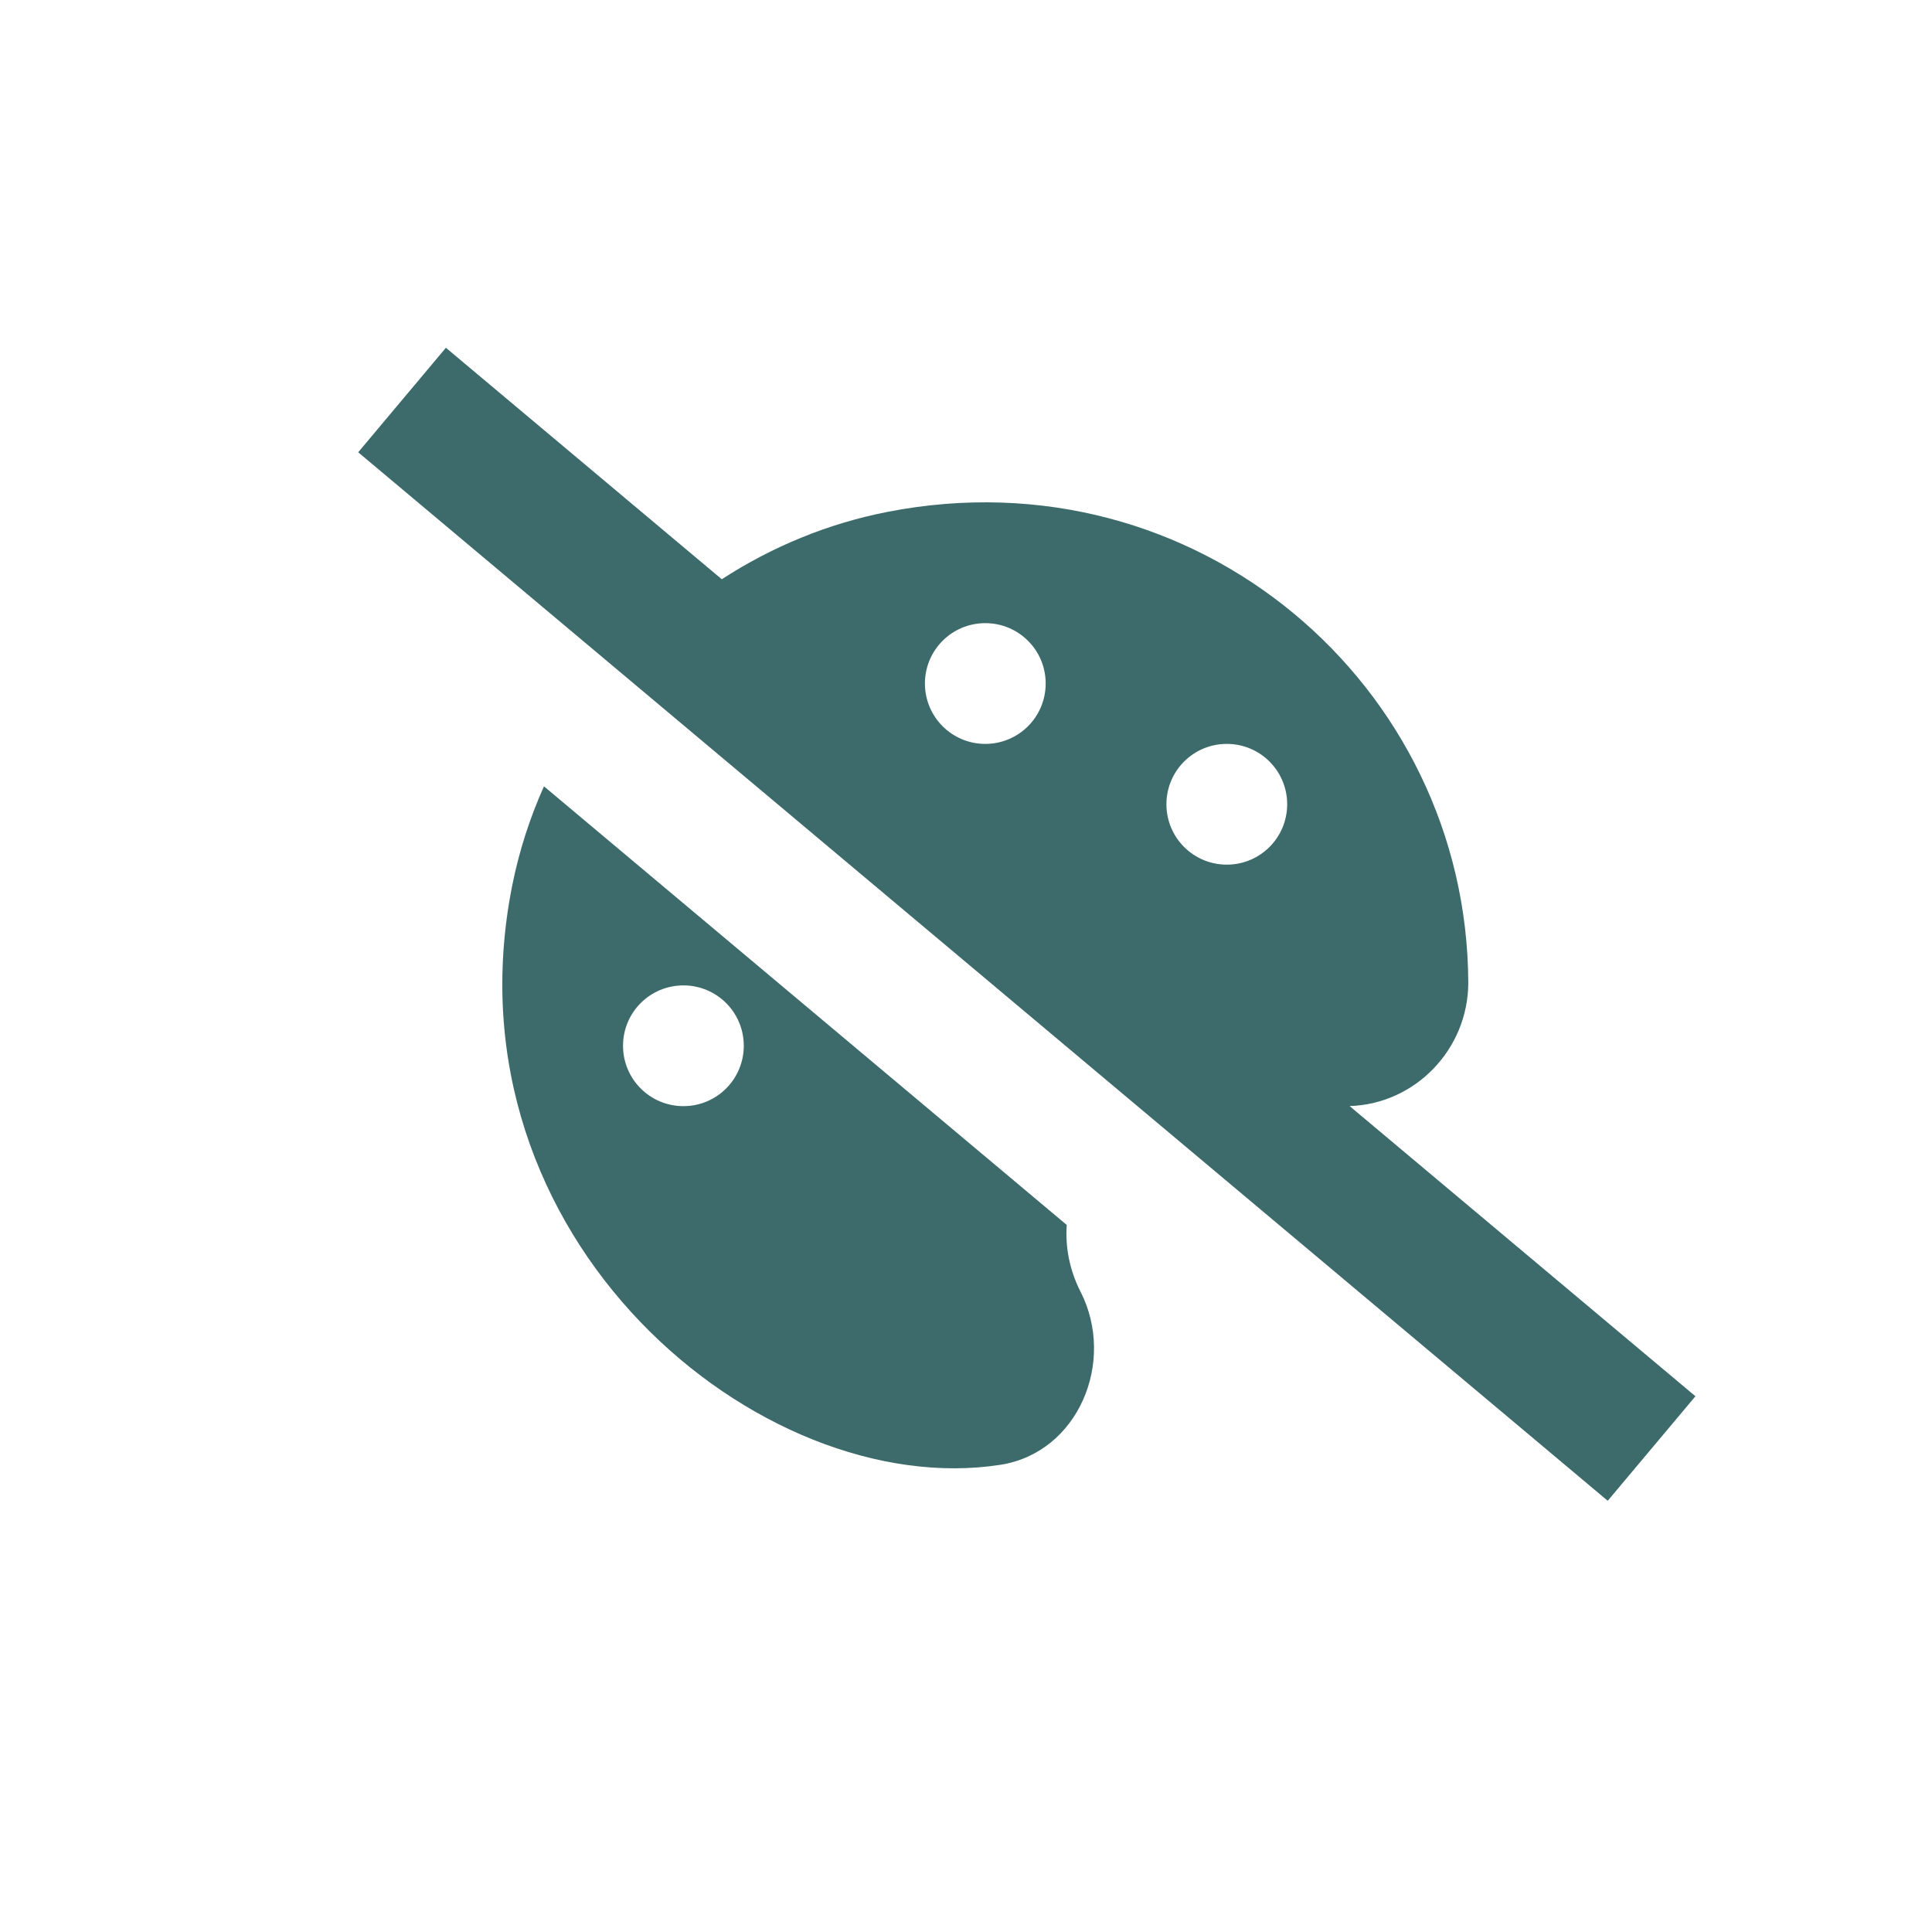 <svg width="50" height="50" viewBox="0 0 50 50" fill="none" xmlns="http://www.w3.org/2000/svg">
<rect width="50" height="50" fill="white"/>
<path fill-rule="evenodd" clip-rule="evenodd" d="M18.68 14.991L11.54 9L9.27 11.705L15.99 17.344L18.494 19.445L20.729 21.32L29.707 28.854L41.608 38.84L43.878 36.135L34.928 28.625C36.631 28.573 37.995 27.149 37.999 25.438C37.975 17.743 30.973 11.688 22.975 13.246C21.425 13.548 19.972 14.152 18.68 14.991ZM13.253 22.933C13.431 22.036 13.71 21.17 14.078 20.35L27.607 31.701C27.567 32.269 27.676 32.862 27.965 33.431C28.888 35.243 27.902 37.596 25.89 37.909C19.684 38.871 11.447 32.064 13.253 22.933ZM17.687 28.627C16.823 28.627 16.124 27.928 16.124 27.064C16.124 26.2 16.823 25.502 17.687 25.502C18.551 25.502 19.249 26.2 19.249 27.064C19.249 27.928 18.551 28.627 17.687 28.627ZM25.499 19.252C24.635 19.252 23.937 18.553 23.937 17.689C23.937 16.825 24.635 16.127 25.499 16.127C26.364 16.127 27.062 16.825 27.062 17.689C27.062 18.553 26.364 19.252 25.499 19.252ZM31.749 22.377C30.885 22.377 30.187 21.678 30.187 20.814C30.187 19.95 30.885 19.252 31.749 19.252C32.614 19.252 33.312 19.95 33.312 20.814C33.312 21.678 32.614 22.377 31.749 22.377Z" fill="#3D6B6B"/>
</svg>
